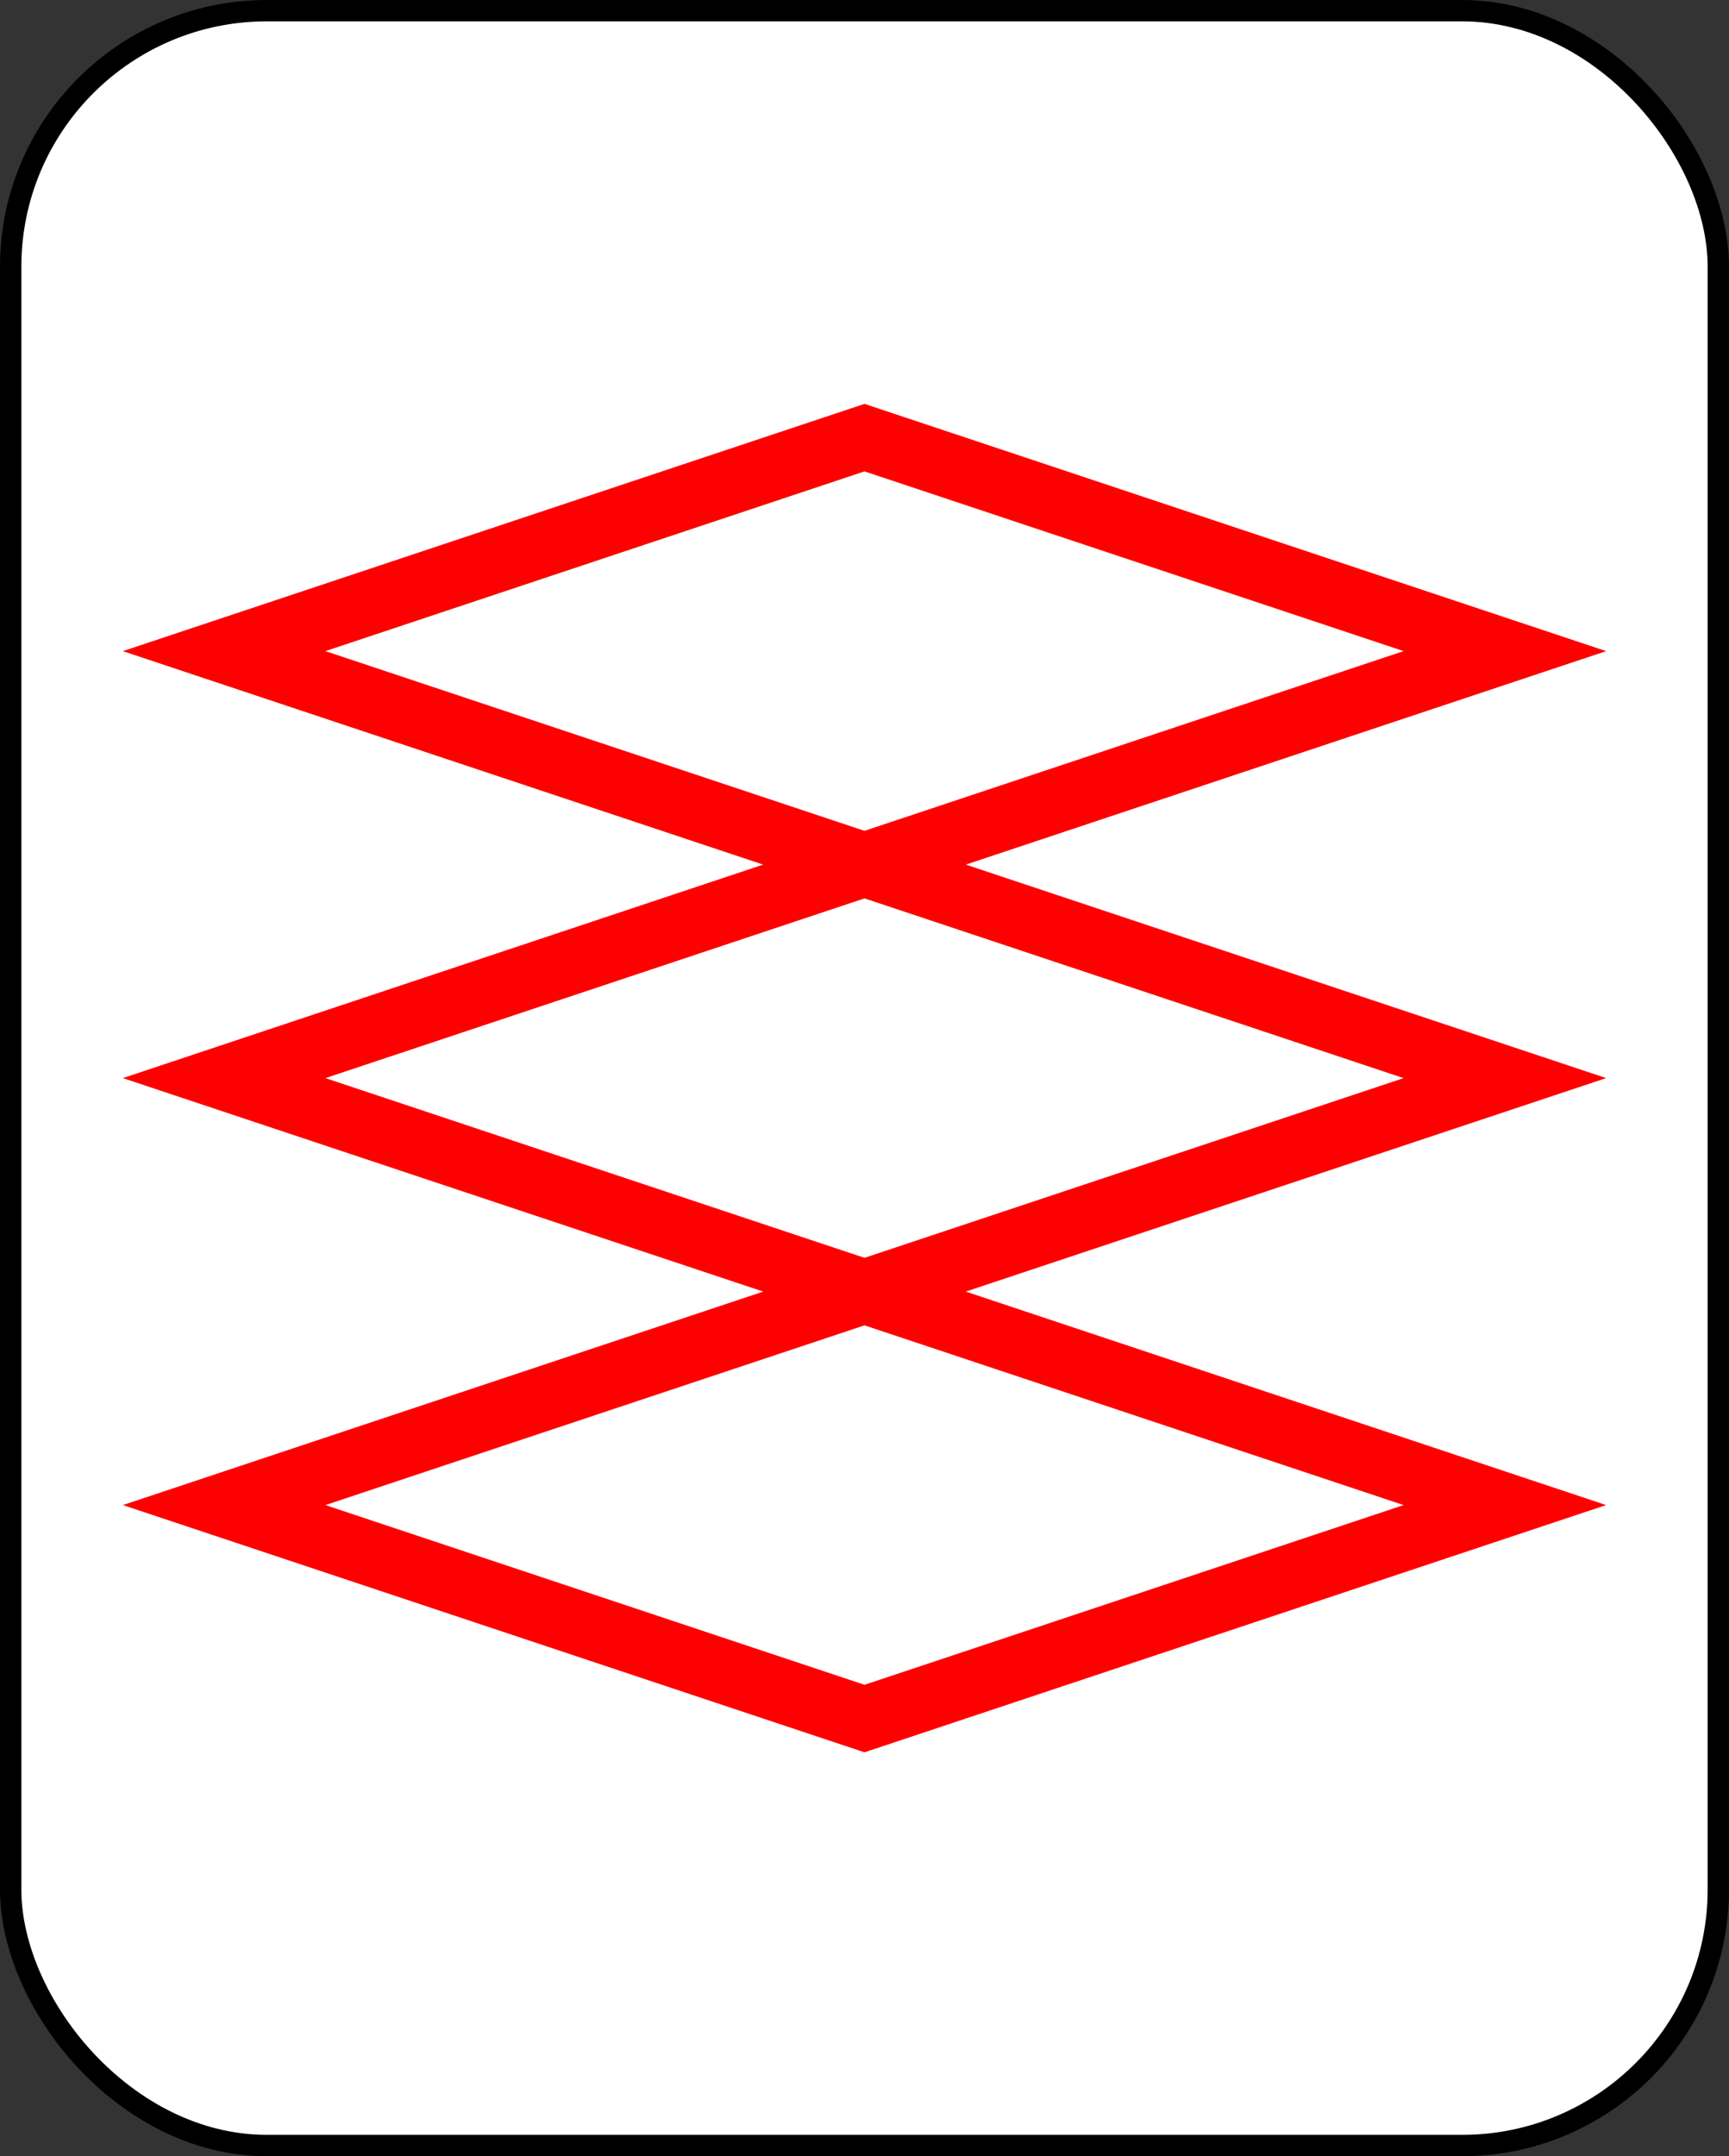 <?xml version="1.0" encoding="UTF-8" standalone="no"?>
<svg
   xmlns:dc="http://purl.org/dc/elements/1.1/"
   xmlns:cc="http://creativecommons.org/ns#"
   xmlns:rdf="http://www.w3.org/1999/02/22-rdf-syntax-ns#"
   xmlns:svg="http://www.w3.org/2000/svg"
   xmlns="http://www.w3.org/2000/svg"
   id="svg14"
   style="background-color: rgb(255, 255, 255);"
   content="&lt;mxfile userAgent=&quot;Mozilla/5.0 (X11; Linux x86_64) AppleWebKit/537.36 (KHTML, like Gecko) Chrome/58.0.303.110 Safari/537.36&quot; version=&quot;7.6.1&quot; editor=&quot;www.draw.io&quot; type=&quot;google&quot;&gt;&lt;diagram&gt;3ZVNc4IwEEB/DXcgivZaKu2lJw89R1hJxsAyIRTsr2+A5WvUGafj9GAODLzdJdmXKA4Ls+Zd80J8YgLK8d2kcdib4/vb1Yu9tuDcg7Ub9CDVMumRN4G9/AGCLtFKJlAuEg2iMrJYwhjzHGKzYFxrrJdpR1TLWQuewgXYx1xd0i+ZGEFt+ZuJf4BMxTCzF1DDBx6fUo1VTvM5Pjt2ow9nfHgXNVoKnmA9Q2znsFAjmv4ua0JQrdpBW18X3YiO69aQm3sK/L7gm6sKhhV36zLnwUXXDbT5nsNeayEN7Aset9Habr5lwmSKwqXReIIQFequmrndGCODzTb3KJWaZUZ2hKHltCTQBpqbbXmjLHsGATMw+mxTqGCzIr90/obHeraZhMR8H12CnM5POr55cmhvSON1pewOpQKzQ1X+UWcUXehk13V2mY/QuV7qDC51Bld0+g+wuXp+m9v/s7l+fpvjb/jxOu3j9M/cxWZfP7b7BQ==&lt;/diagram&gt;&lt;/mxfile&gt;"
   version="1.1"
   height="101px"
   width="81px">
  <rect width="100%" height="100%" fill="#333333" stroke="none"/>
  <defs
     id="defs2" />
  <g
     id="g12"
     transform="translate(0.5,0.5)">
    <rect
       id="rect4"
       pointer-events="none"
       stroke="#000000"
       fill="#ffffff"
       ry="12"
       rx="12"
       height="100"
       width="80"
       y="0"
       x="0" />
    <path
       id="path6"
       pointer-events="none"
       stroke-miterlimit="10"
       stroke-width="3"
       stroke="#ff0000"
       fill="#ffffff"
       d="M 40 20 L 70 30 L 40 40 L 10 30 Z" />
    <path
       id="path8"
       pointer-events="none"
       stroke-miterlimit="10"
       stroke-width="3"
       stroke="#ff0000"
       fill="#ffffff"
       d="M 40 40 L 70 50 L 40 60 L 10 50 Z" />
    <path
       id="path10"
       pointer-events="none"
       stroke-miterlimit="10"
       stroke-width="3"
       stroke="#ff0000"
       fill="#ffffff"
       d="M 40 60 L 70 70 L 40 80 L 10 70 Z" />
  </g>
</svg>
